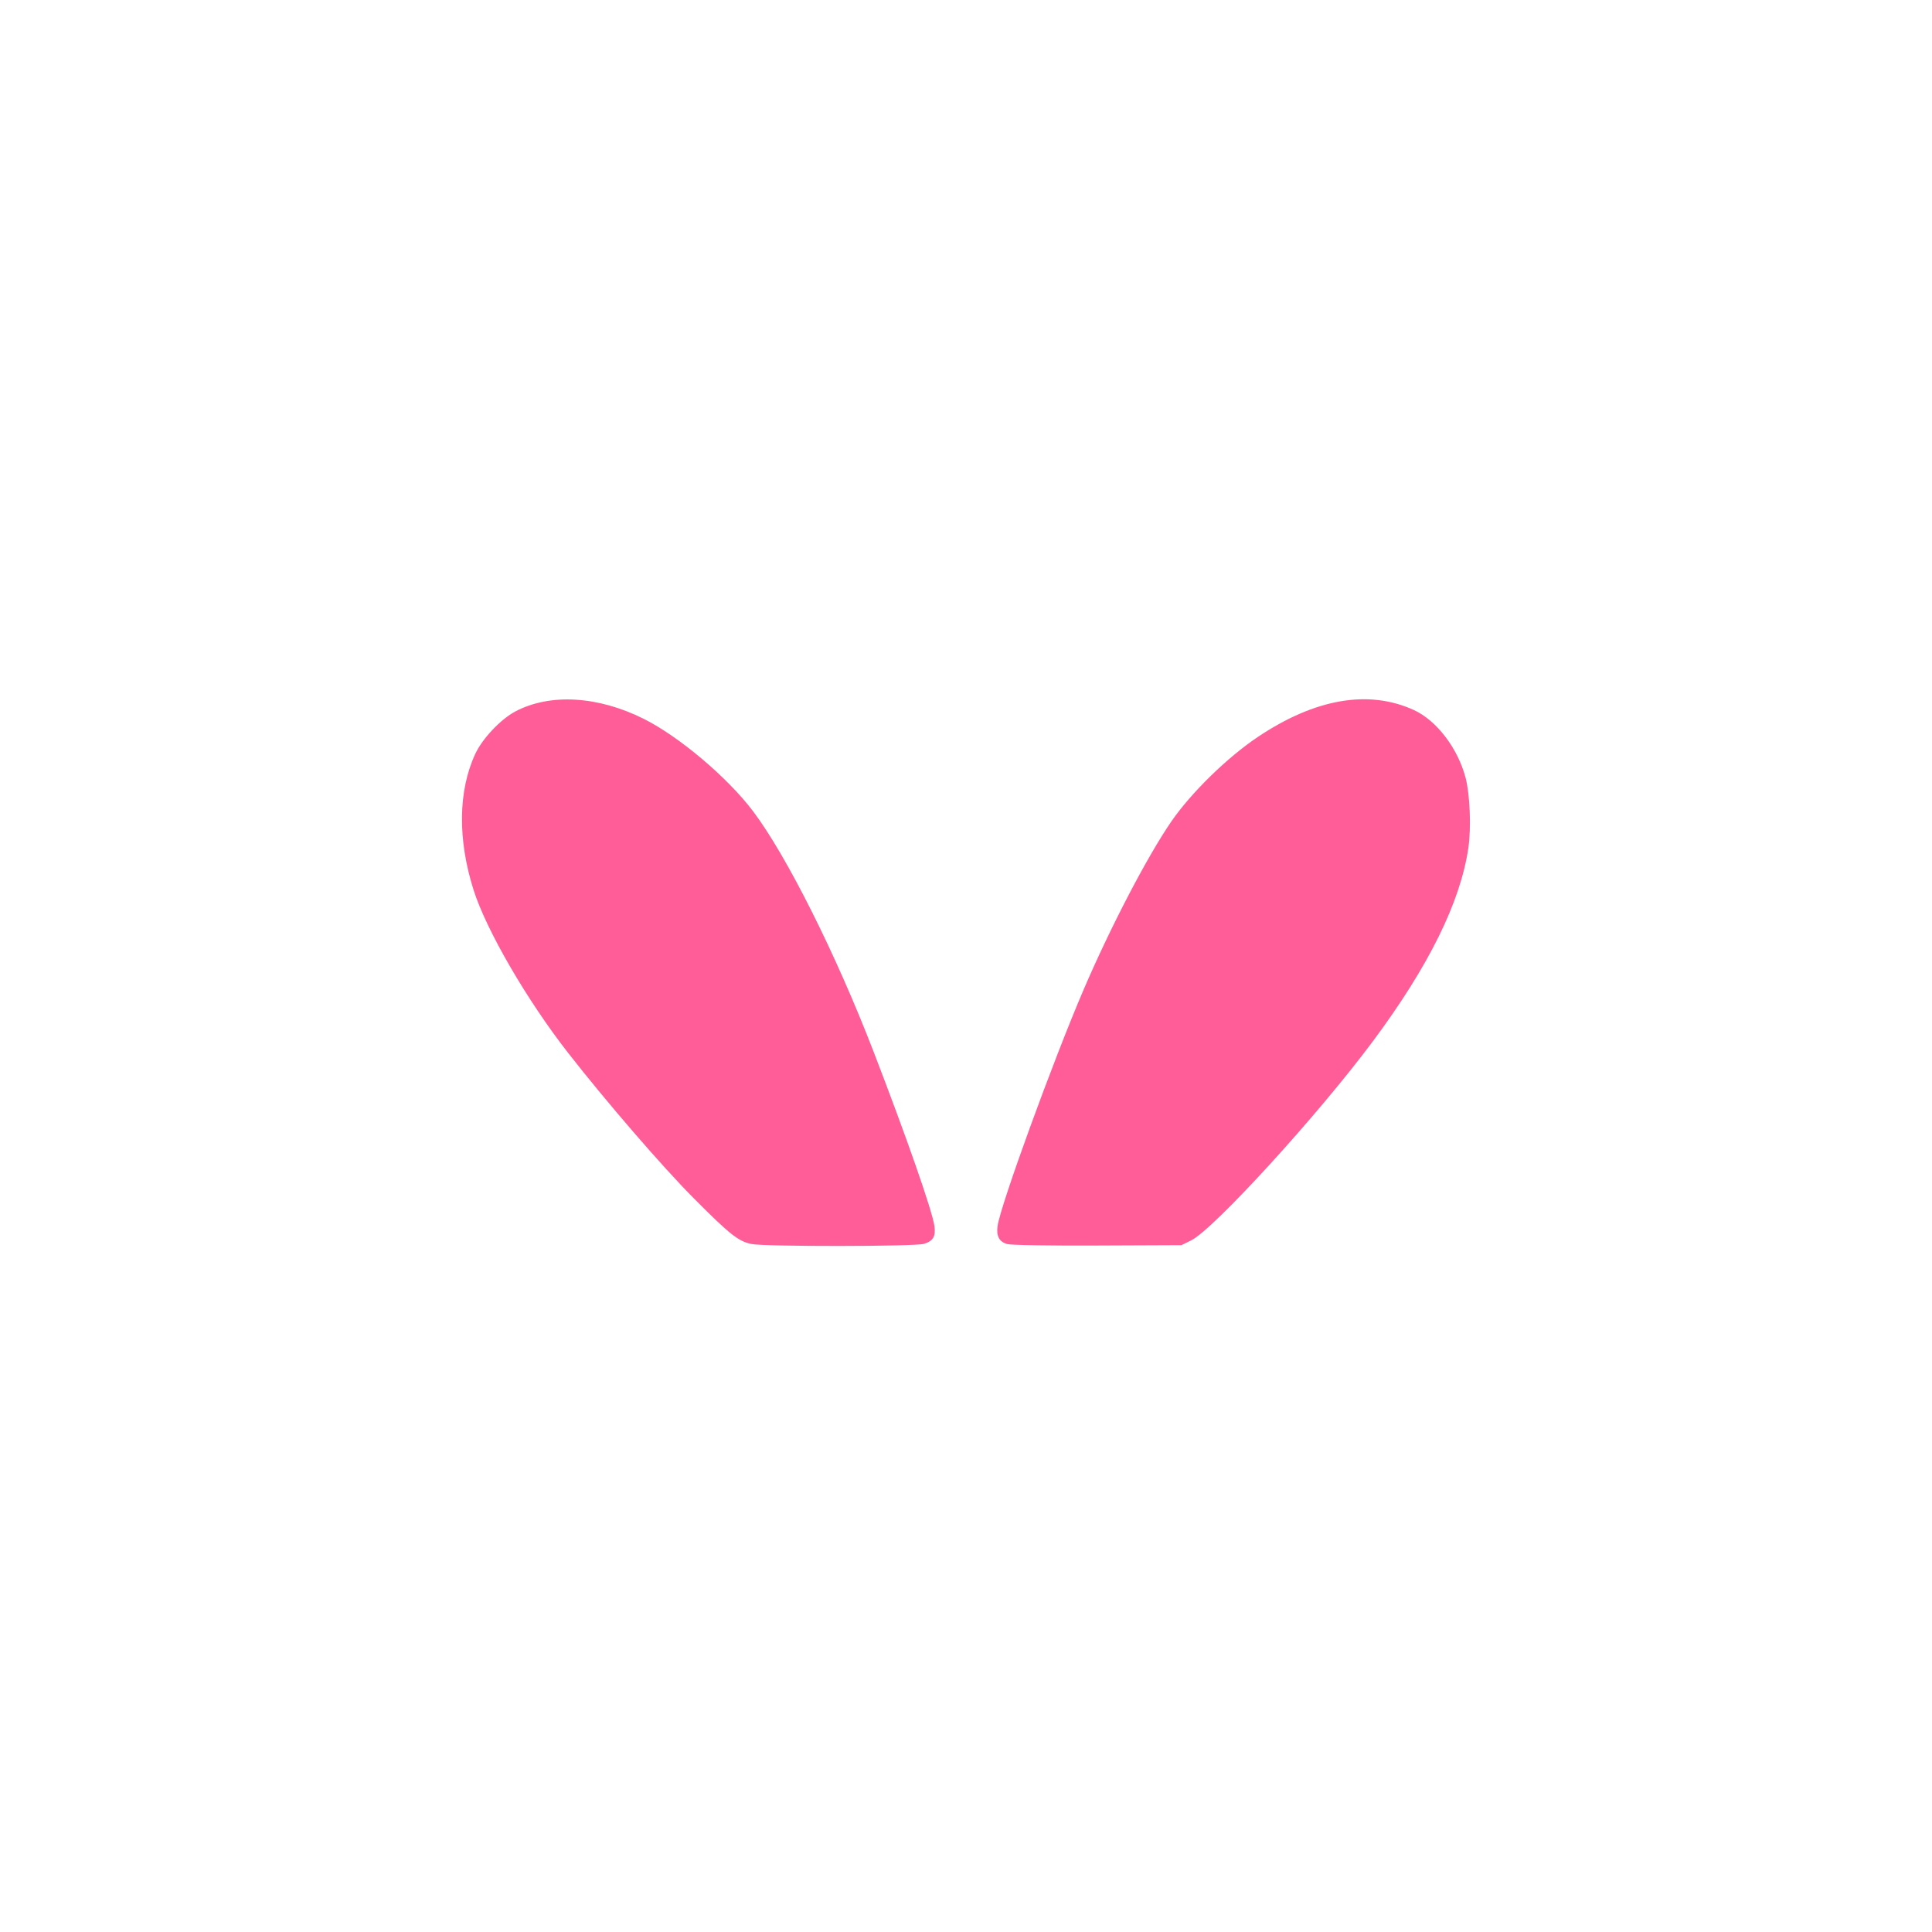 <?xml version="1.0" encoding="UTF-8" standalone="no"?>
<!-- Created with Inkscape (http://www.inkscape.org/) -->

<svg
   width="264.583mm"
   height="264.583mm"
   viewBox="0 0 264.583 264.583"
   version="1.1"
   id="svg1"
   xml:space="preserve"
   xmlns="http://www.w3.org/2000/svg"
   xmlns:svg="http://www.w3.org/2000/svg"><defs
     id="defs1" /><g
     id="layer1"
     transform="translate(29.369,-16.14)"><path
       style="fill:#ff5d97;fill-opacity:1"
       d="m 73.577,186.509 c -1.807,-0.355 -2.972,-1.275 -7.965,-6.296 -4.271,-4.295 -11.907,-13.133 -17.173,-19.875 -5.642,-7.223 -11.198,-16.796 -12.95,-22.311 -2.202,-6.931 -2.118,-13.598 0.234,-18.65 0.978,-2.101 3.482,-4.749 5.5,-5.814 4.728,-2.496 11.297,-2.117 17.559,1.016 4.865,2.433 11.488,8.031 14.989,12.67 4.579,6.066 11.35,19.573 16.478,32.867 4.573,11.855 8.062,21.854 8.351,23.928 0.198,1.424 -0.179,2.061 -1.446,2.44 -1.233,0.37 -21.709,0.39 -23.576,0.024 z m 34.975,5e-4 c -1.09,-0.325 -1.496,-1.091 -1.306,-2.465 0.391,-2.825 7.596,-22.615 11.797,-32.404 3.682,-8.579 8.751,-18.292 12.015,-23.021 2.716,-3.935 7.657,-8.76 11.833,-11.556 7.857,-5.259 15.161,-6.519 21.365,-3.686 3.105,1.418 6.018,5.226 7.08,9.256 0.603,2.287 0.787,6.882 0.386,9.617 -1.091,7.437 -5.418,16.2 -13.082,26.498 -7.517,10.101 -21.811,25.758 -24.892,27.266 l -1.323,0.648 -11.509,0.05 c -6.758,0.029 -11.862,-0.055 -12.363,-0.204 z"
       id="path1000001" /></g></svg>
